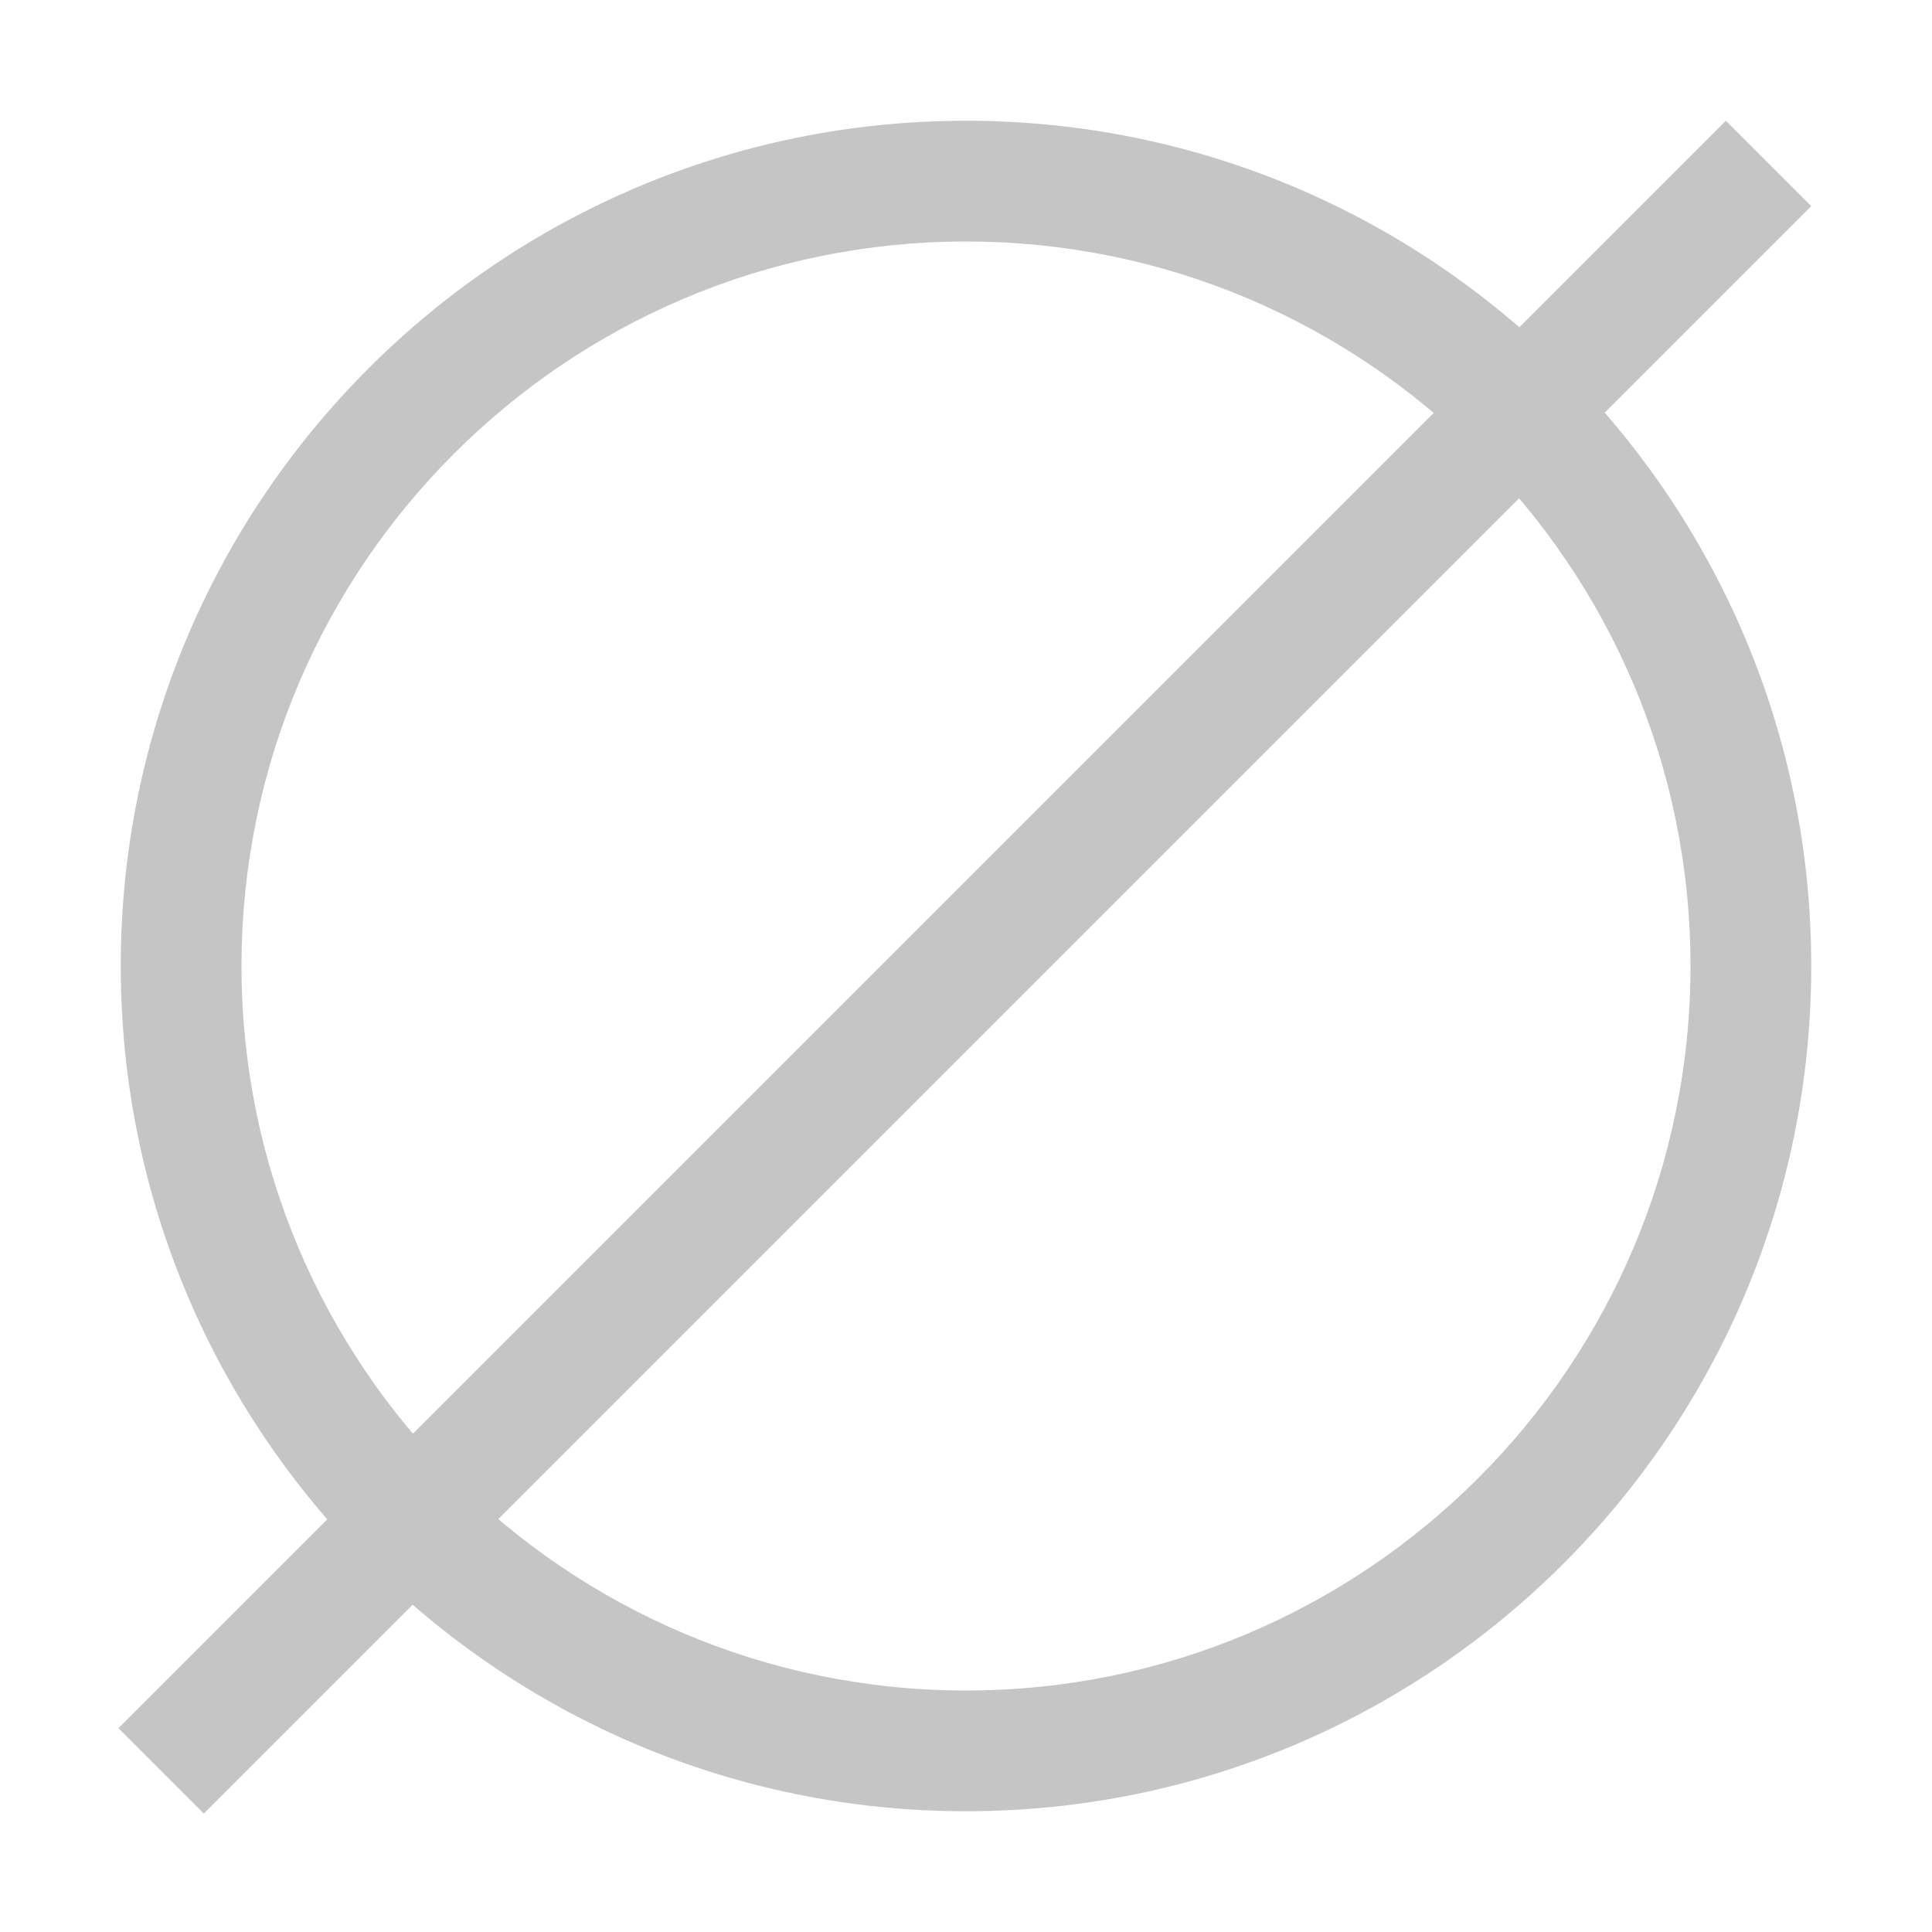 <?xml version="1.0" encoding="UTF-8" standalone="no"?><!DOCTYPE svg PUBLIC "-//W3C//DTD SVG 1.1//EN" "http://www.w3.org/Graphics/SVG/1.1/DTD/svg11.dtd"><svg width="16px" height="16px" viewBox="0 0 16 16" version="1.1" xmlns="http://www.w3.org/2000/svg" xmlns:xlink="http://www.w3.org/1999/xlink" xml:space="preserve" xmlns:serif="http://www.serif.com/" style="fill-rule:evenodd;clip-rule:evenodd;stroke-linejoin:round;stroke-miterlimit:2;"><path d="M8,1C11.863,1 15,4.137 15,8C15,11.863 11.863,15 8,15C4.137,15 1,11.863 1,8C1,4.137 4.137,1 8,1ZM8,2C11.311,2 14,4.689 14,8C14,11.311 11.311,14 8,14C4.689,14 2,11.311 2,8C2,4.689 4.689,2 8,2Z" style="fill:rgb(197,197,197);"/><g transform="matrix(0.707,0.707,-0.832,0.832,14.293,1)"><rect x="0" y="0" width="1" height="16" style="fill:rgb(197,197,197);"/></g></svg>